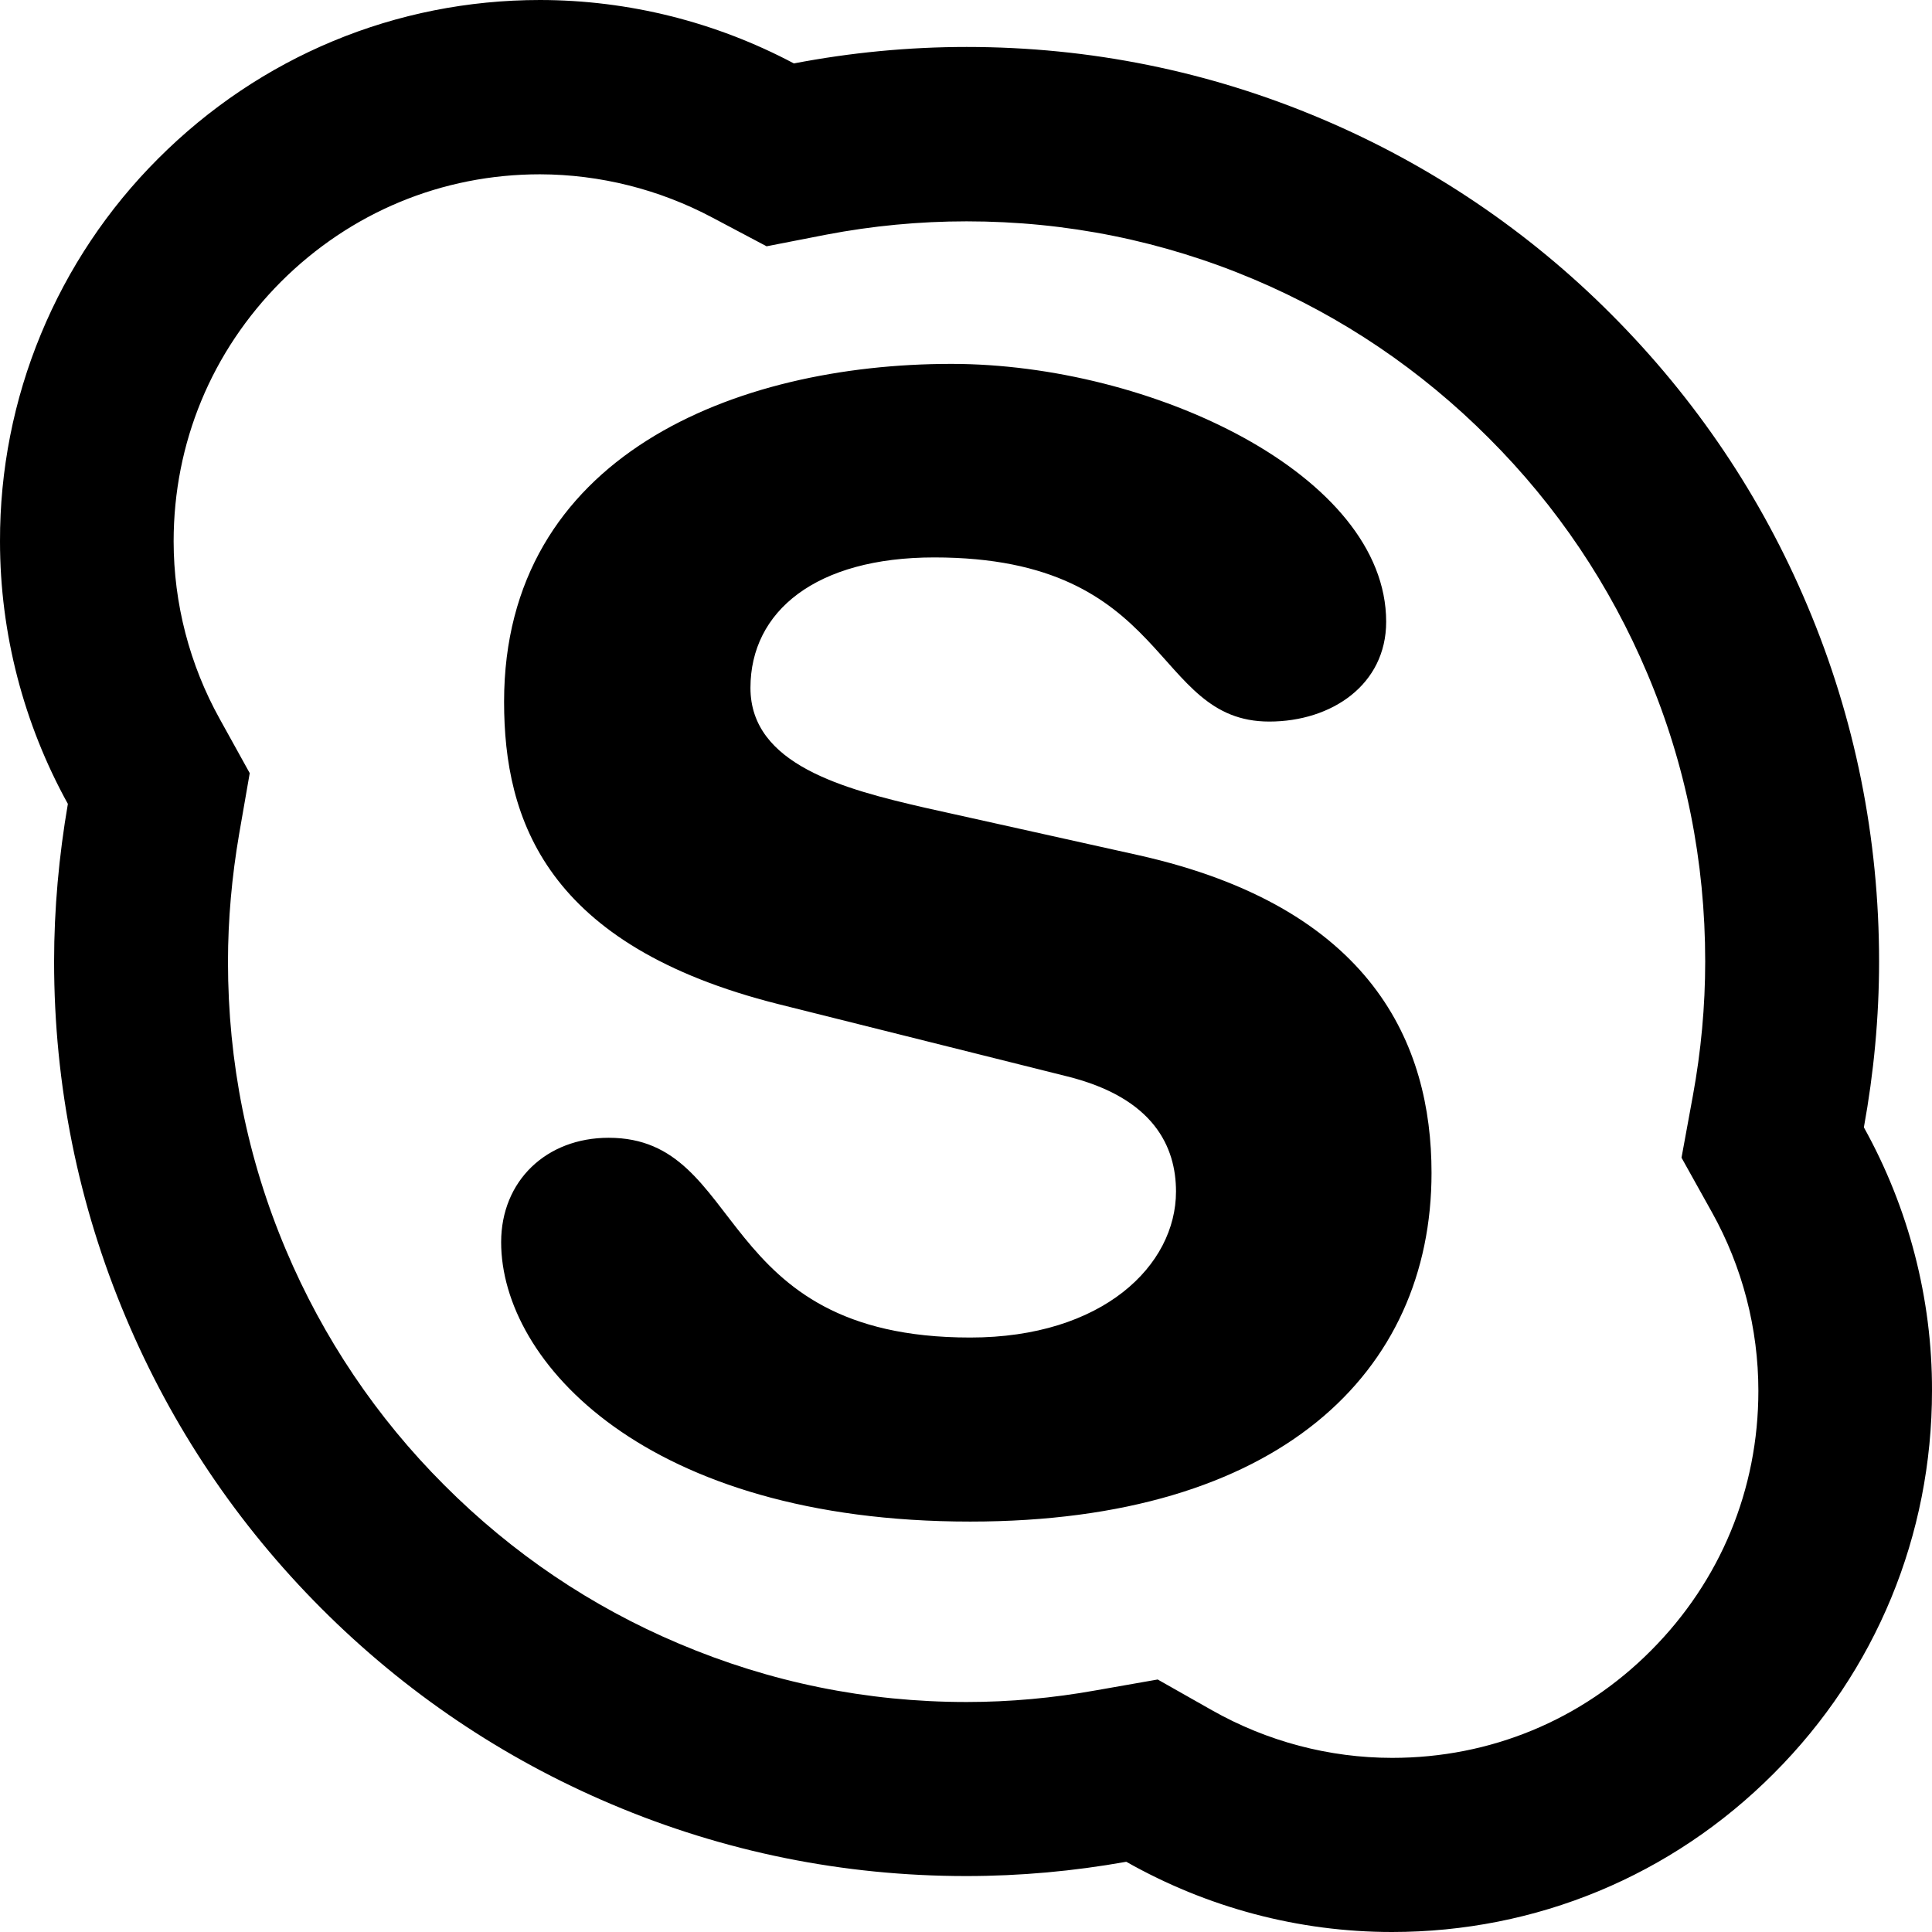 <svg width="23" height="23" viewBox="0 0 23 23" fill="none" xmlns="http://www.w3.org/2000/svg">
<path d="M22.189 13.421C22.307 12.773 22.37 12.11 22.37 11.447C22.37 9.977 22.083 8.55 21.516 7.209C20.97 5.912 20.185 4.748 19.187 3.747C18.198 2.753 17.025 1.961 15.734 1.415C14.394 0.847 12.974 0.559 11.507 0.559C10.817 0.559 10.124 0.626 9.451 0.755C8.52 0.261 7.483 0.001 6.429 0C4.713 0 3.097 0.672 1.883 1.888C1.285 2.485 0.81 3.196 0.487 3.978C0.163 4.76 -0.002 5.599 1.89638e-05 6.445C1.89638e-05 7.541 0.282 8.619 0.808 9.57C0.702 10.187 0.644 10.818 0.644 11.447C0.644 12.917 0.932 14.344 1.498 15.684C2.044 16.981 2.826 18.146 3.824 19.146C4.822 20.146 5.984 20.93 7.278 21.478C8.617 22.046 10.038 22.334 11.504 22.334C12.143 22.334 12.781 22.276 13.408 22.164C14.371 22.709 15.458 23 16.571 23C18.287 23 19.903 22.331 21.117 21.112C22.333 19.895 23 18.276 23 16.555C23.003 15.459 22.721 14.378 22.189 13.421ZM19.656 19.648C18.831 20.478 17.741 20.927 16.574 20.927C15.823 20.927 15.084 20.731 14.428 20.36L13.782 19.994L13.048 20.123C12.537 20.215 12.019 20.262 11.507 20.262C10.317 20.262 9.17 20.028 8.083 19.567C7.039 19.126 6.099 18.492 5.288 17.679C4.485 16.877 3.845 15.926 3.404 14.88C2.944 13.793 2.714 12.643 2.714 11.45C2.714 10.948 2.76 10.435 2.847 9.928L2.973 9.204L2.617 8.561C2.257 7.914 2.068 7.186 2.067 6.445C2.067 5.275 2.519 4.183 3.344 3.355C4.172 2.528 5.262 2.075 6.429 2.075C7.145 2.077 7.85 2.255 8.482 2.591L9.126 2.932L9.839 2.793C10.383 2.689 10.944 2.635 11.507 2.635C12.698 2.635 13.845 2.868 14.929 3.326C15.978 3.77 16.916 4.405 17.724 5.215C18.535 6.025 19.167 6.967 19.61 8.016C20.07 9.103 20.3 10.253 20.3 11.447C20.3 11.977 20.251 12.513 20.153 13.046L20.018 13.782L20.381 14.433C20.743 15.082 20.933 15.817 20.933 16.558C20.933 17.731 20.481 18.82 19.656 19.648V19.648ZM13.554 10.181L11.013 9.616C10.046 9.394 8.934 9.103 8.934 8.189C8.934 7.276 9.713 6.636 11.122 6.636C13.96 6.636 13.701 8.59 15.11 8.59C15.852 8.59 16.502 8.152 16.502 7.402C16.502 5.65 13.701 4.332 11.326 4.332C8.747 4.332 6.001 5.431 6.001 8.354C6.001 9.76 6.501 11.259 9.267 11.954L12.7 12.813C13.739 13.07 14 13.655 14 14.185C14 15.064 13.129 15.923 11.55 15.923C8.468 15.923 8.896 13.545 7.246 13.545C6.504 13.545 5.966 14.058 5.966 14.788C5.966 16.212 7.692 18.114 11.55 18.114C15.222 18.114 17.042 16.341 17.042 13.963C17.042 12.432 16.338 10.804 13.554 10.181Z" fill="black"/>
</svg>
